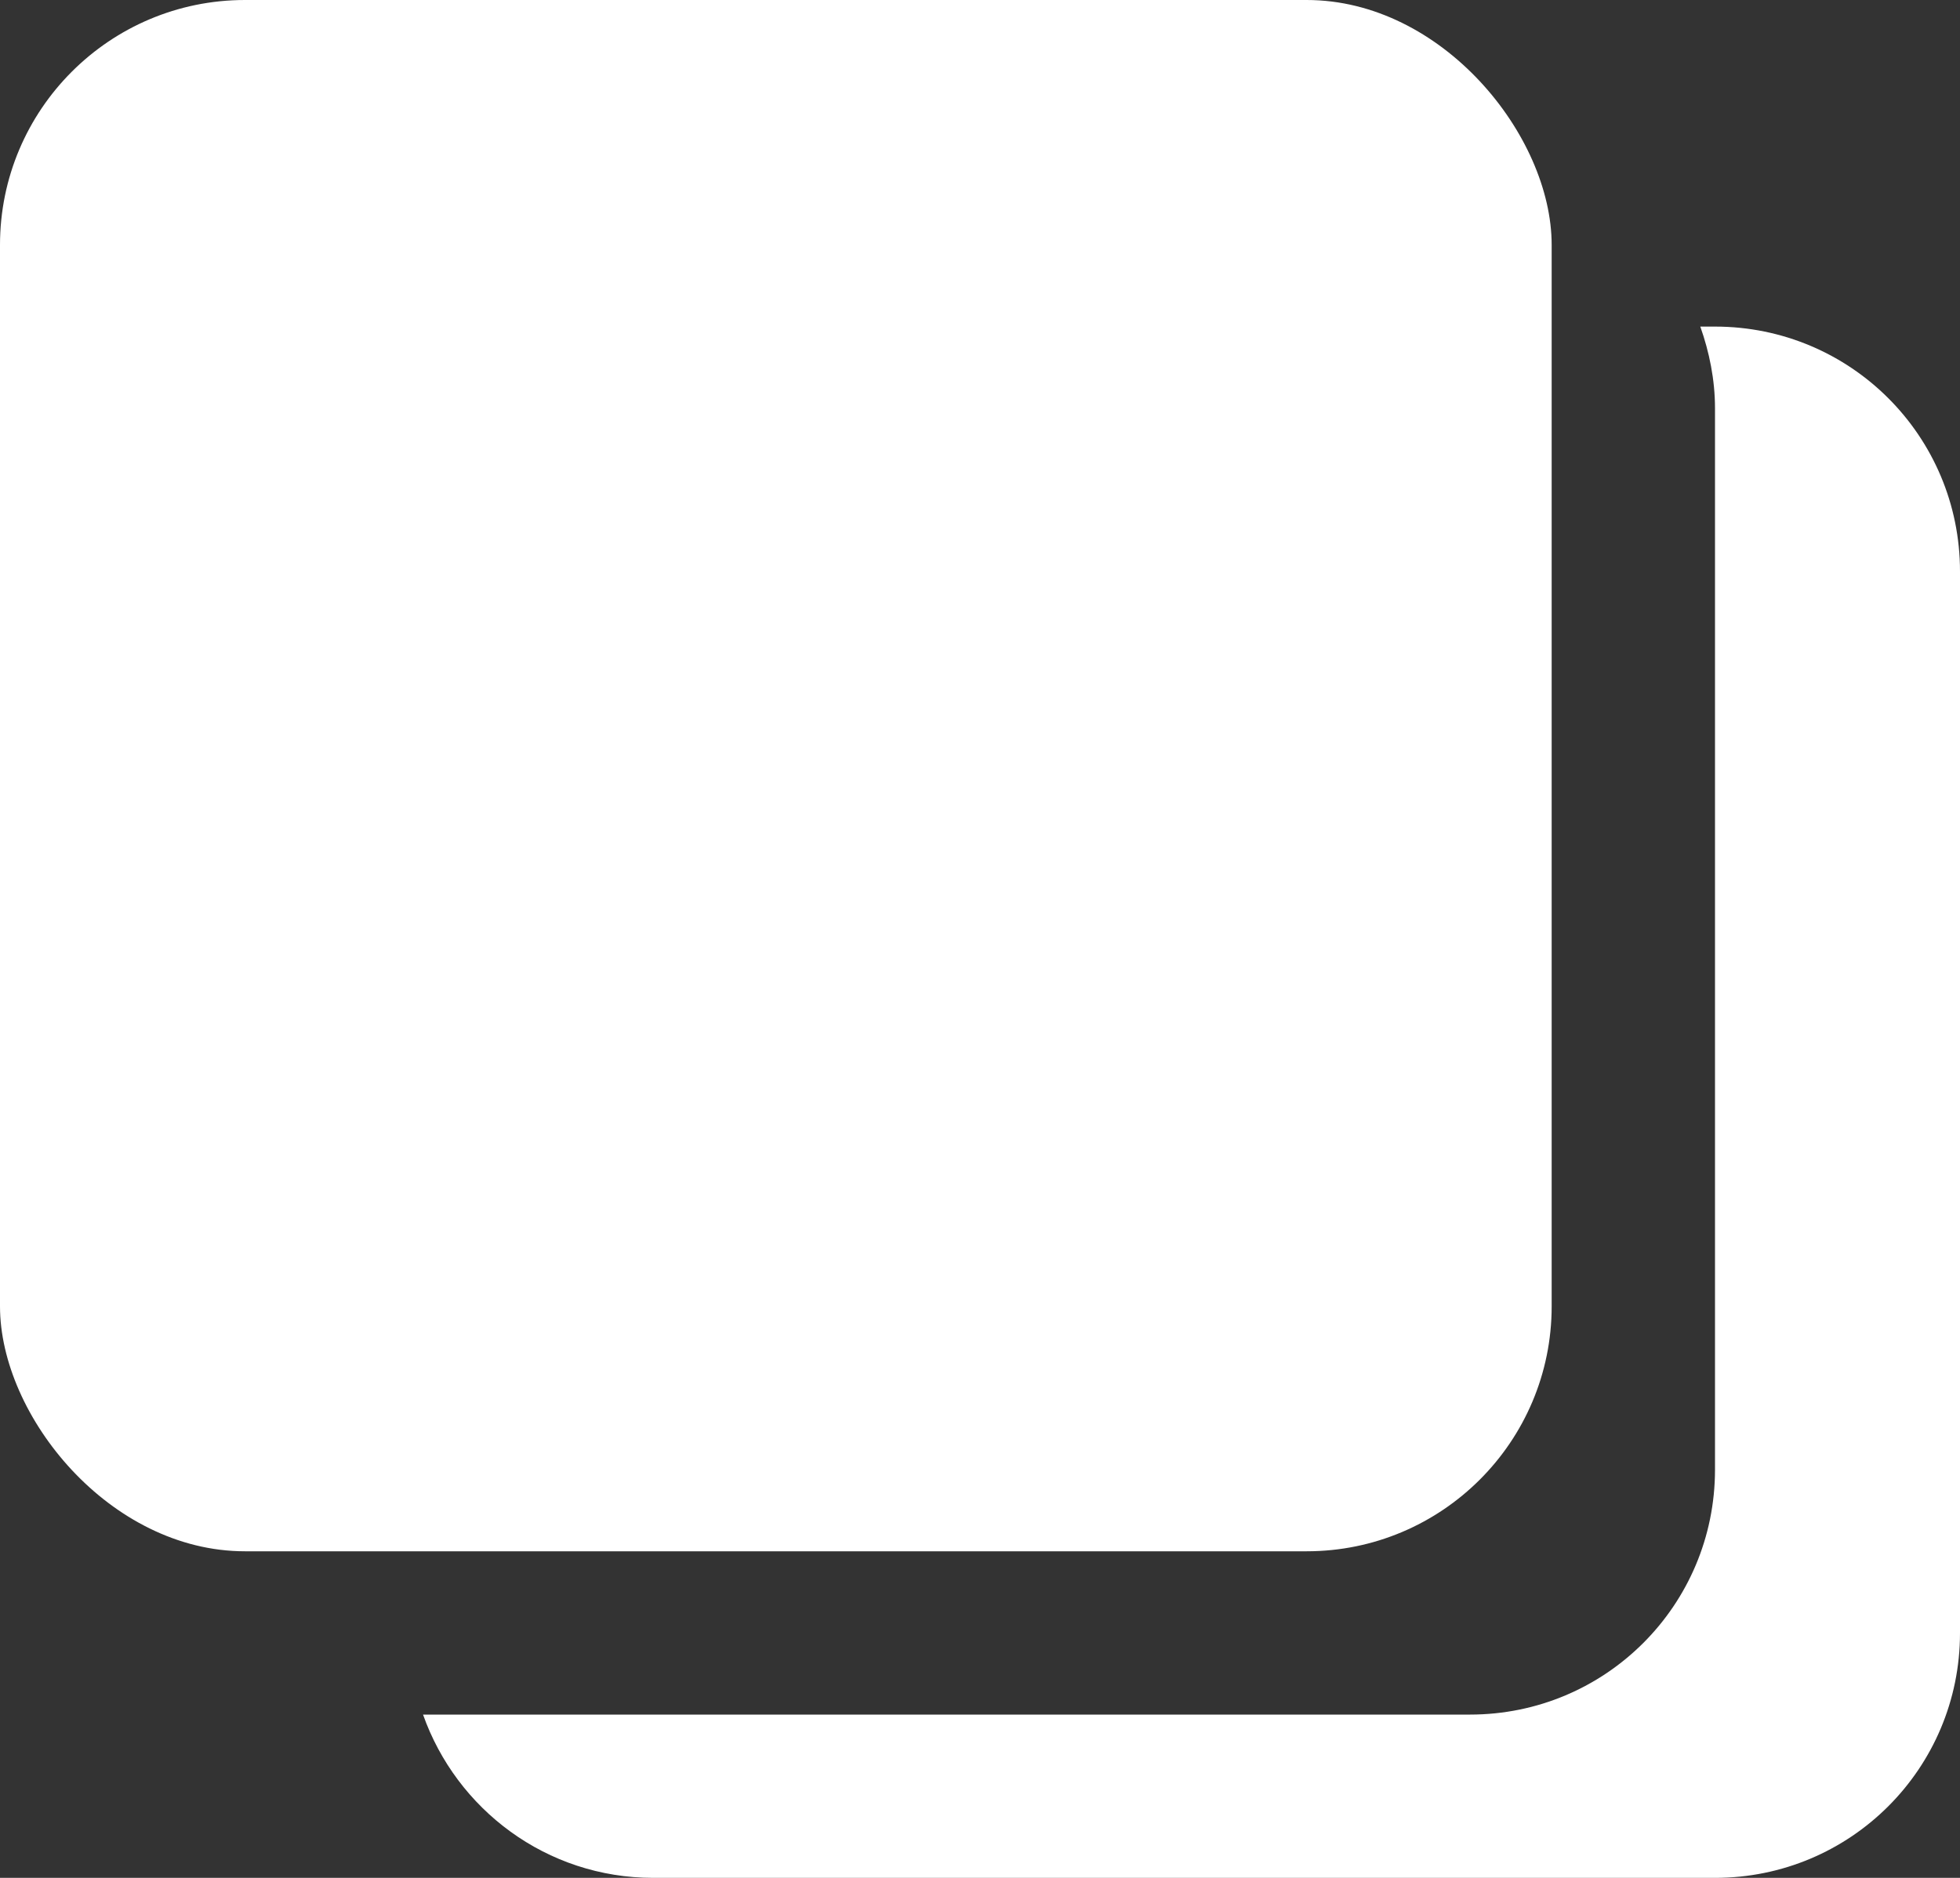 <?xml version="1.0" encoding="UTF-8"?>
<svg id="Layer_2" xmlns="http://www.w3.org/2000/svg" viewBox="0 0 24 23">
  <rect x="0" y="0" width="24" height="23" fill="#333333" stroke="none"/>
  <defs>
    <style>
      .cls-1 {
        fill: #fff;
      }
    </style>
  </defs>
  <g id="Layer_1-2" data-name="Layer_1">
    <g>
      <rect class="cls-1" width="19" height="19" rx="3" ry="3"/>
      <path class="cls-1" d="M21,4h-.18c.11.31.18.65.18,1v13c0,1.66-1.34,3-3,3H5.18c.41,1.16,1.51,2,2.82,2h13c1.66,0,3-1.34,3-3V7c0-1.66-1.34-3-3-3Z"/>
    </g>
  </g>
</svg>